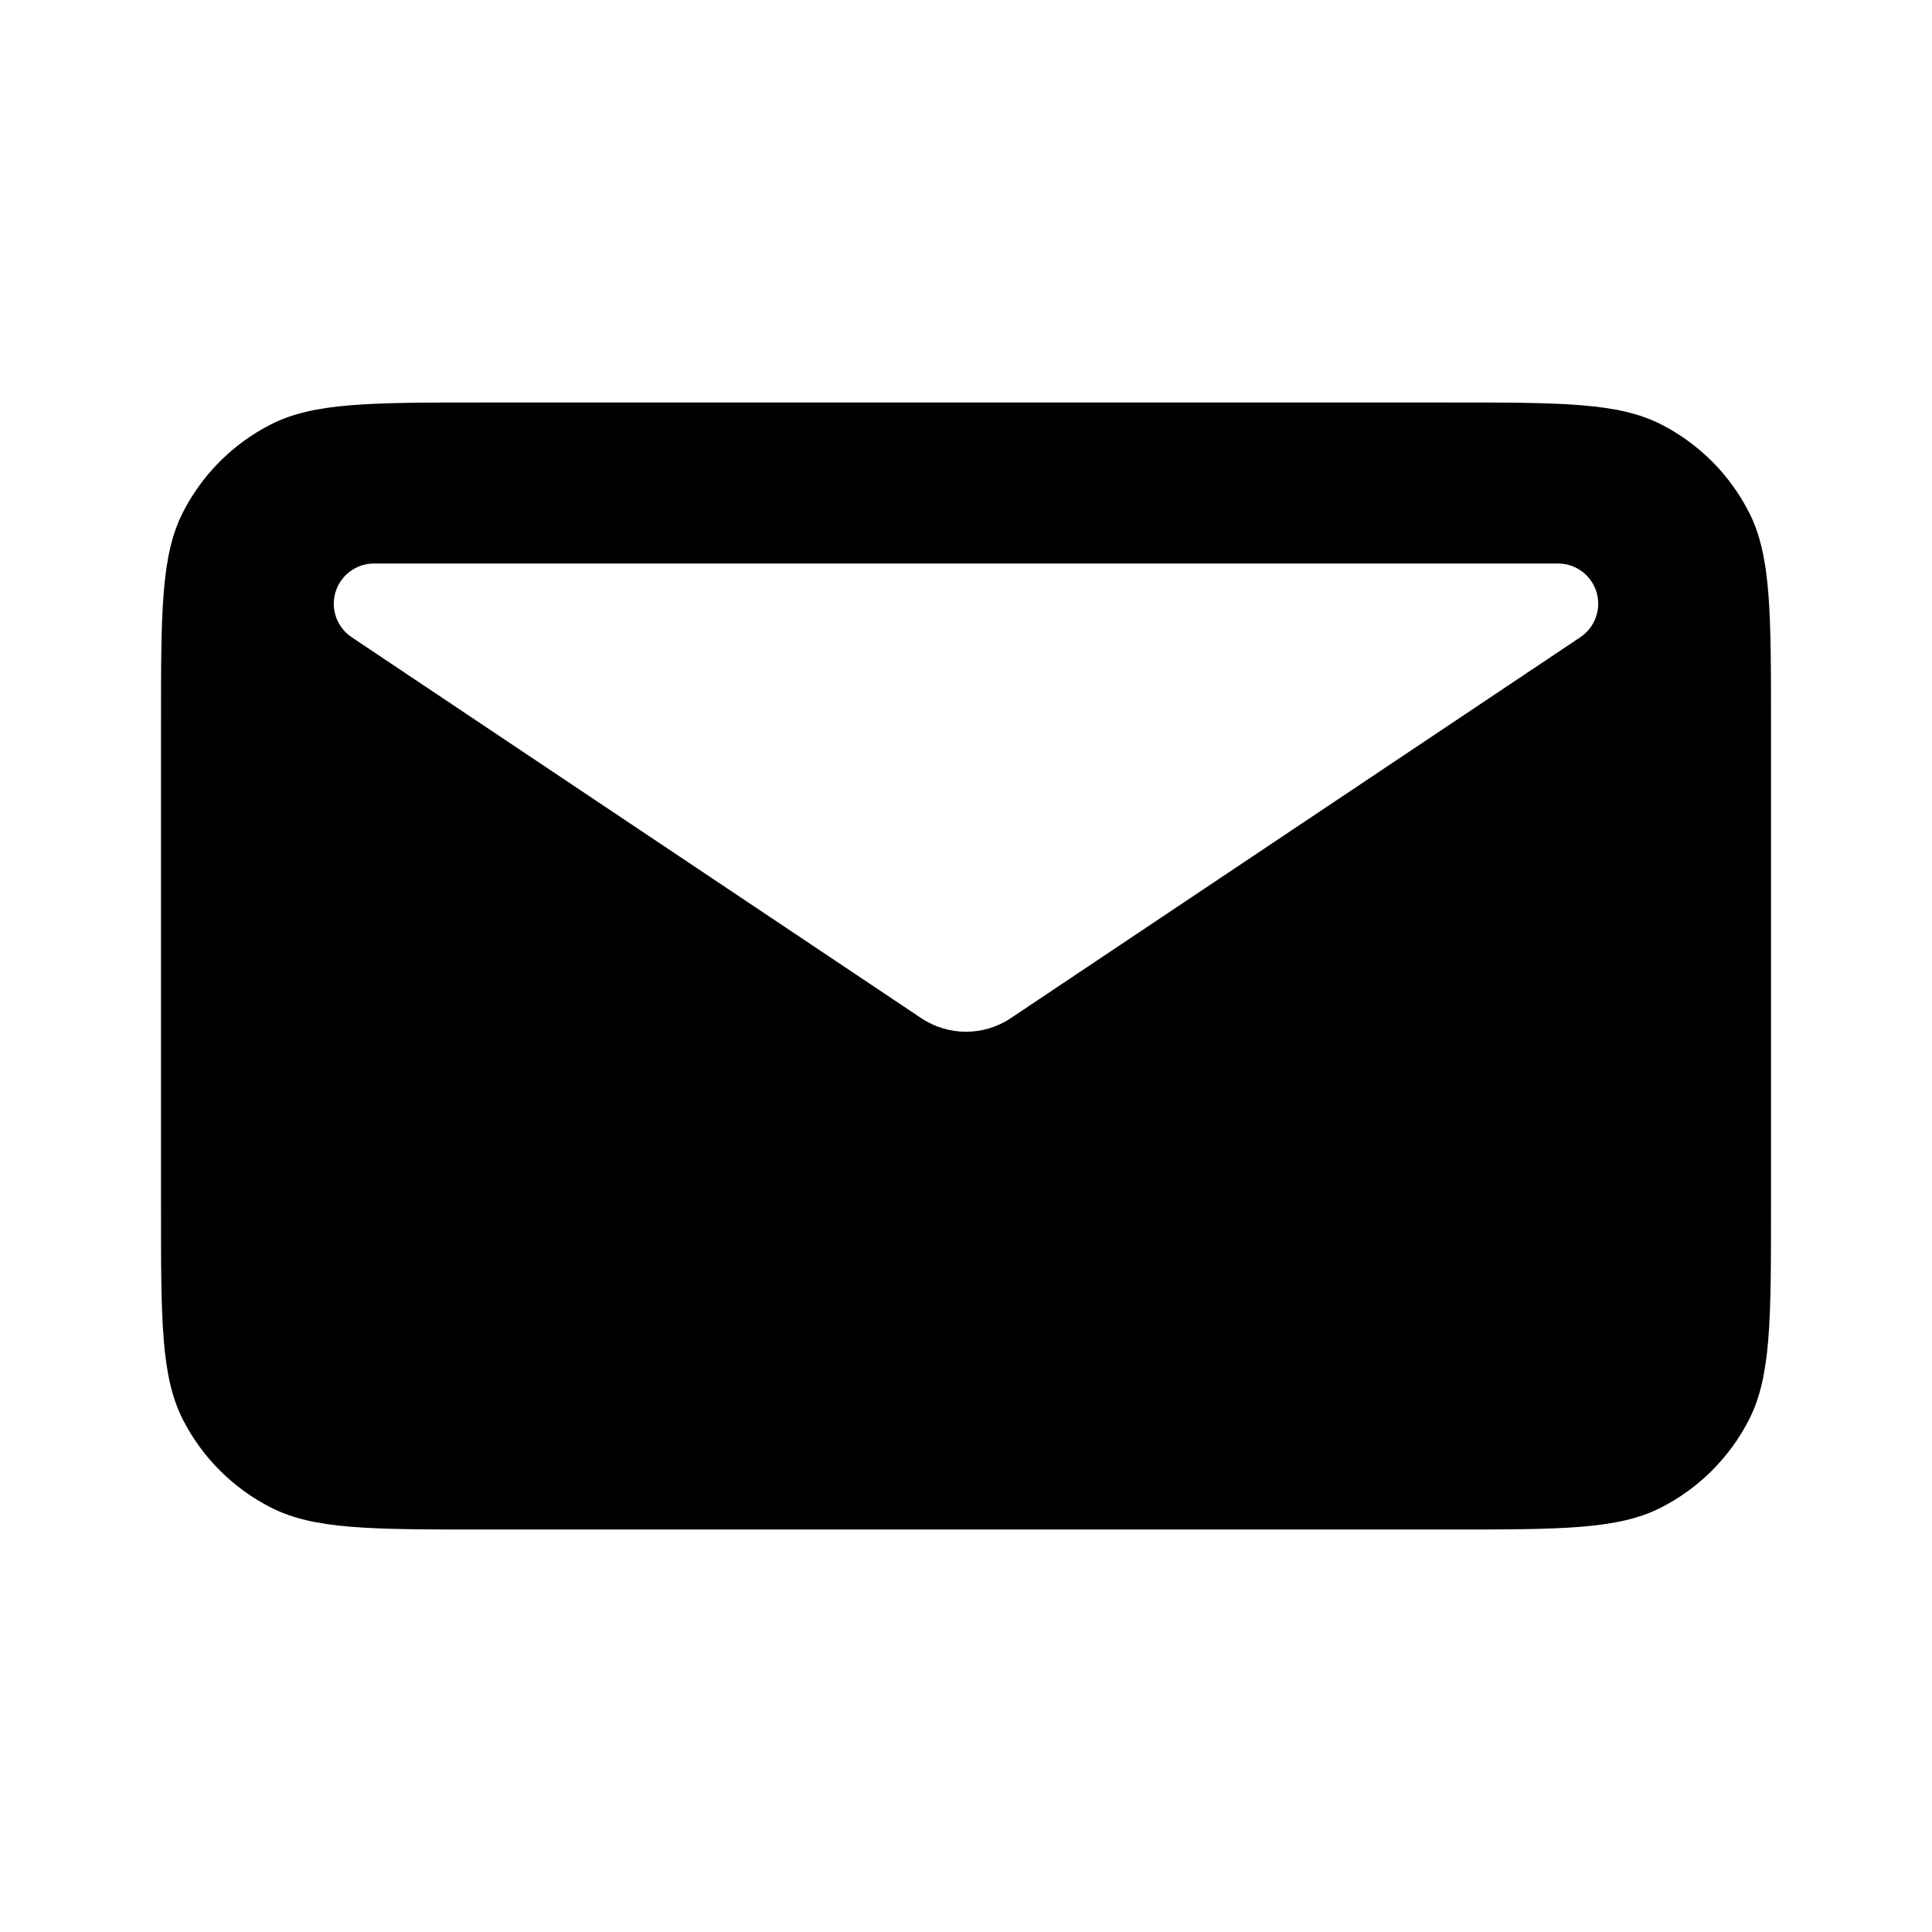 <?xml version="1.0" encoding="UTF-8"?>
<svg xmlns="http://www.w3.org/2000/svg" xmlns:xlink="http://www.w3.org/1999/xlink" width="1024" height="1024" viewBox="0 0 1024 1024">
<path fill-rule="evenodd" fill="rgb(0%, 0%, 0%)" fill-opacity="1" d="M 96.938 271.574 C 85.332 294.398 85.332 324.266 85.332 384 L 85.332 640 C 85.332 699.734 85.332 729.602 96.938 752.426 C 107.176 772.492 123.5 788.801 143.574 799.02 C 166.398 810.668 196.266 810.668 256 810.668 L 768 810.668 C 827.734 810.668 857.602 810.668 880.426 799.02 C 900.484 788.793 916.793 772.484 927.02 752.426 C 938.668 729.602 938.668 699.734 938.668 640 L 938.668 384 C 938.668 324.266 938.668 294.398 927.02 271.574 C 916.801 251.5 900.492 235.176 880.426 224.938 C 857.602 213.332 827.734 213.332 768 213.332 L 256 213.332 C 196.266 213.332 166.398 213.332 143.574 224.938 C 123.492 235.168 107.168 251.492 96.938 271.574 Z M 198.273 298.668 L 825.727 298.668 C 835.133 298.656 843.438 304.805 846.168 313.805 C 848.898 322.805 845.414 332.531 837.59 337.75 L 535.723 539.648 C 521.367 549.25 502.633 549.25 488.277 539.648 L 186.41 337.75 C 178.586 332.531 175.102 322.805 177.832 313.805 C 180.562 304.805 188.867 298.656 198.273 298.668 Z M 198.273 298.668 "/>
</svg>
